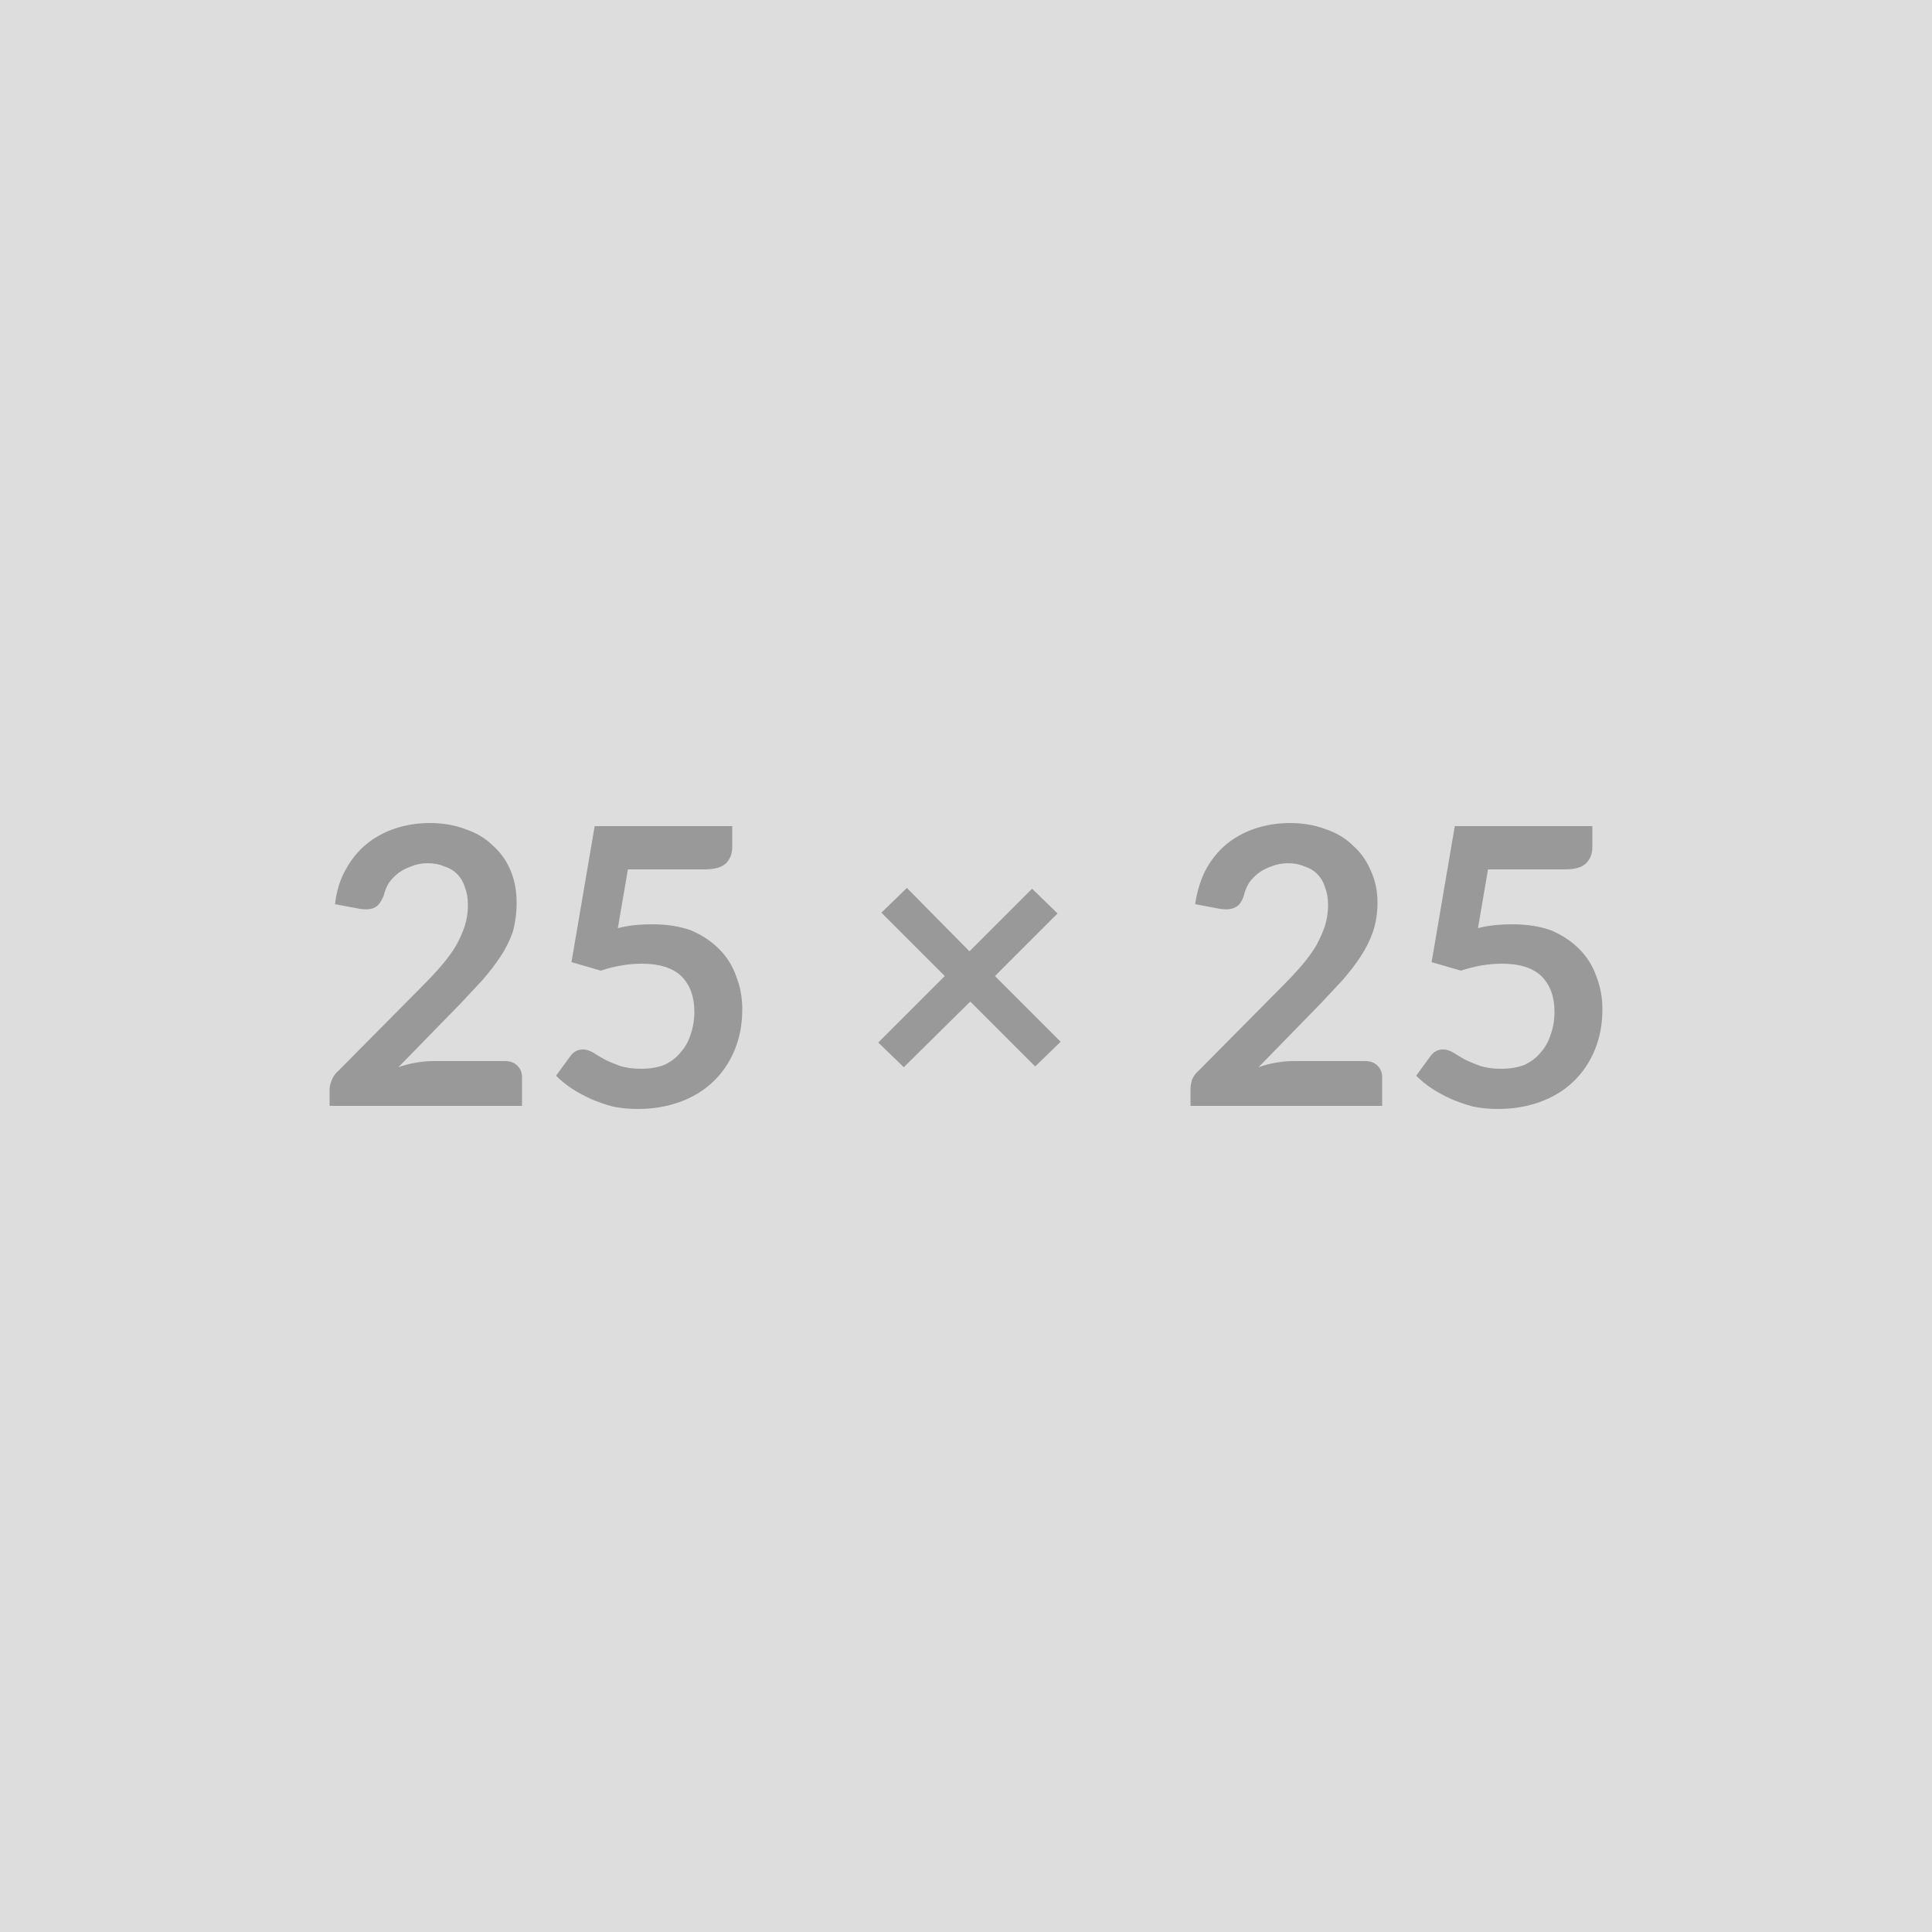 <svg xmlns="http://www.w3.org/2000/svg" width="25" height="25" viewBox="0 0 25 25"><rect width="100%" height="100%" fill="#DDDDDD"/><path fill="#999999" d="M5.605 13.73h.93q.1 0 .16.06t.06.15v.37h-2.49v-.21q0-.06.03-.13t.09-.12l1.09-1.1q.14-.14.25-.27.11-.13.18-.25.07-.13.11-.25.04-.13.04-.27 0-.13-.04-.23-.03-.1-.1-.17t-.17-.1q-.09-.04-.21-.04t-.21.04q-.09.03-.16.08-.08.06-.13.13-.05.08-.07.17-.05.12-.11.15-.07.04-.2.02l-.32-.06q.03-.26.14-.45.11-.2.27-.33.16-.13.37-.2t.45-.07q.25 0 .46.08.21.07.35.21.15.13.23.32.08.19.08.42 0 .2-.05.38-.06.17-.16.32t-.23.3l-.28.3-.81.83q.11-.04.23-.06.12-.02.22-.02Zm2.52-2.48-.13.76q.12-.03.23-.04.11-.01.21-.01.29 0 .51.08.21.09.36.24t.22.35q.08.2.08.43 0 .29-.1.53-.1.24-.28.41-.18.17-.43.26t-.54.09q-.17 0-.32-.03-.15-.04-.29-.1-.13-.06-.24-.13-.12-.08-.21-.17l.19-.26q.06-.08.16-.08.06 0 .13.04.06.04.15.09.08.04.19.08.12.04.28.04.17 0 .3-.05.13-.06.21-.16.09-.1.13-.23.05-.14.05-.3 0-.29-.17-.46-.17-.16-.51-.16-.26 0-.53.09l-.38-.11.3-1.76h1.78v.27q0 .13-.08.21-.08.08-.28.08h-.99Zm5.6 2.23-.33.32-.84-.84-.86.85-.33-.32.86-.86-.82-.82.33-.32.81.82.81-.81.33.32-.81.81.85.85Zm3.01.25h.93q.1 0 .16.06t.06.15v.37h-2.48v-.21q0-.06.02-.13.03-.07.09-.12l1.09-1.1q.14-.14.25-.27.11-.13.18-.25.07-.13.11-.25.04-.13.04-.27 0-.13-.04-.23-.03-.1-.1-.17t-.17-.1q-.09-.04-.21-.04-.11 0-.21.04-.09.03-.16.08-.08.06-.13.13-.05.08-.07.17-.04.12-.11.15-.07.04-.2.02l-.32-.06q.04-.26.14-.45.11-.2.27-.33.16-.13.37-.2t.45-.07q.25 0 .46.08.21.07.35.21.15.13.23.32.09.19.09.42 0 .2-.06.38-.06.17-.16.32t-.23.3l-.28.3-.81.83q.11-.04.23-.06.12-.02.22-.02Zm2.52-2.48-.13.76q.12-.03.23-.04.11-.01.21-.01.29 0 .51.08.21.09.36.24t.22.35q.08.2.08.43 0 .29-.1.53-.1.24-.28.41-.18.17-.43.26t-.54.09q-.17 0-.32-.03-.15-.04-.29-.1-.13-.06-.24-.13-.12-.08-.21-.17l.19-.26q.06-.08.16-.08.06 0 .13.04.06.04.15.09.08.04.19.08.12.04.28.04.17 0 .3-.05.13-.06.21-.16.09-.1.13-.23.05-.14.05-.3 0-.29-.17-.46-.17-.16-.51-.16-.26 0-.53.09l-.38-.11.3-1.76h1.78v.27q0 .13-.08.21-.08.08-.28.08h-.99Z"/></svg>